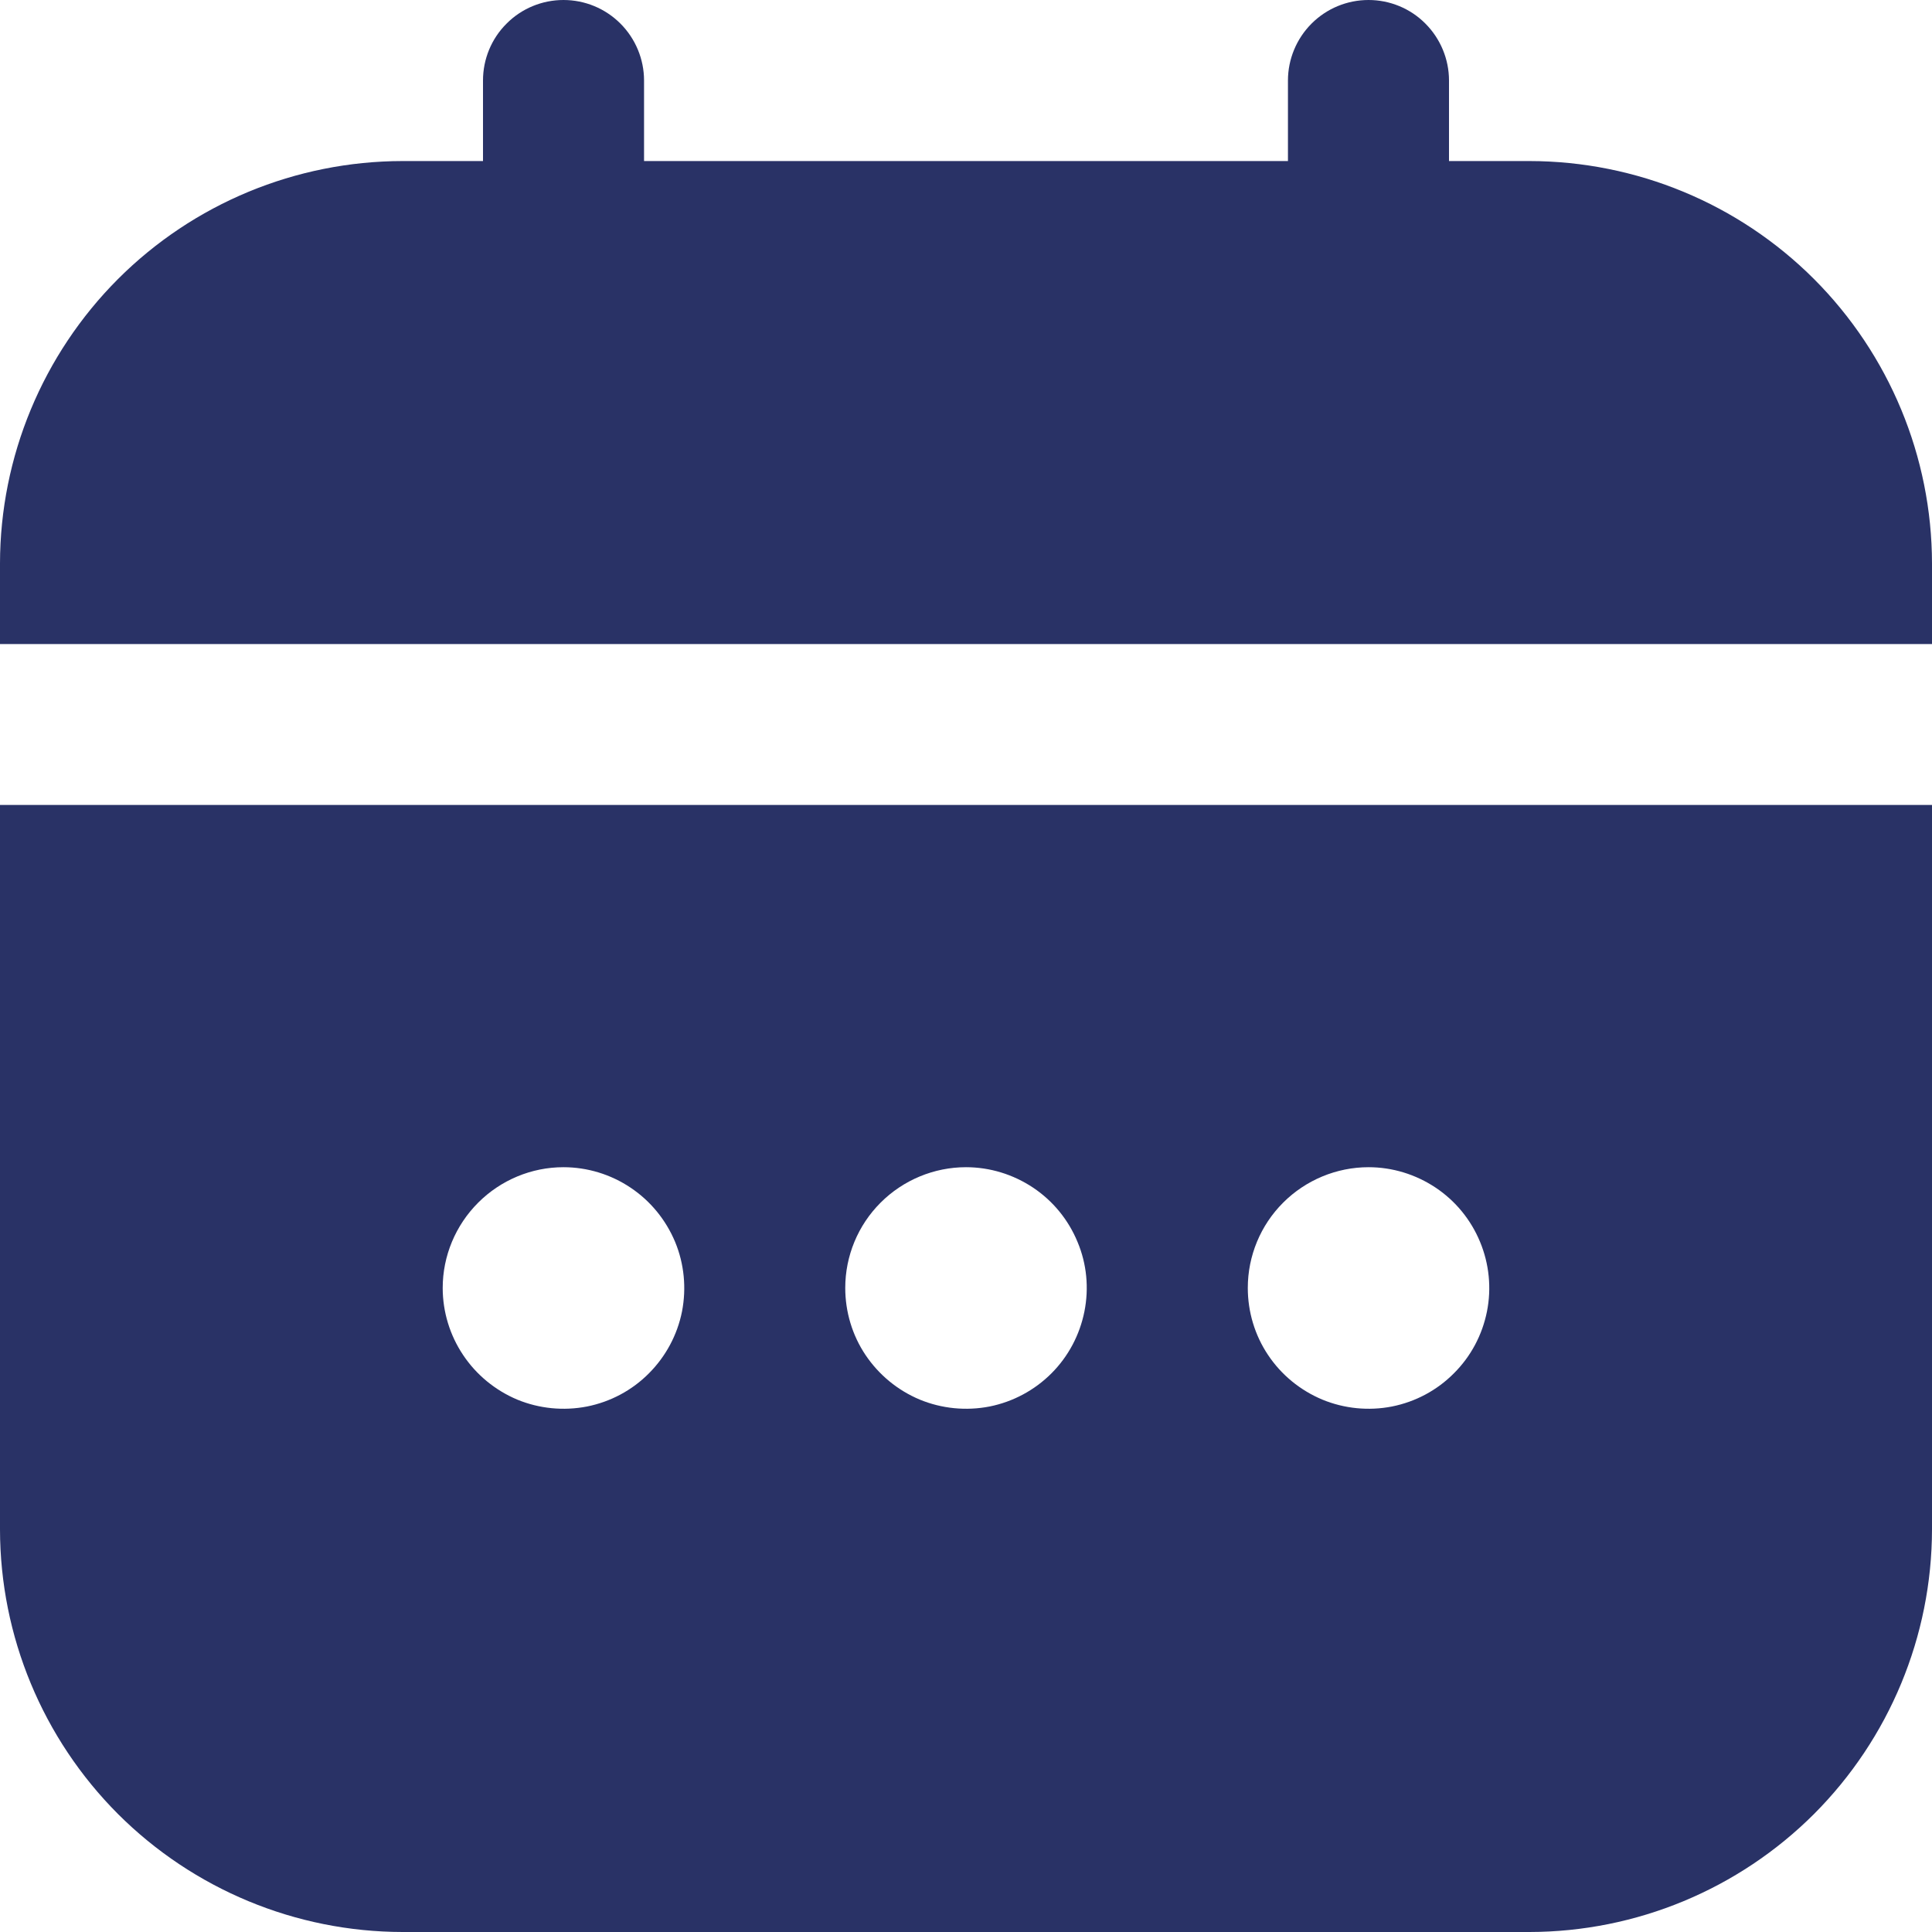 <svg width="14" height="14" viewBox="0 0 14 14" fill="none" xmlns="http://www.w3.org/2000/svg">
<g clip-path="url(#clip0_115_919)">
<path d="M0 11.083C0.001 11.857 0.309 12.598 0.855 13.145C1.402 13.691 2.143 13.999 2.917 14H11.083C11.857 13.999 12.598 13.691 13.145 13.145C13.691 12.598 13.999 11.857 14 11.083V5.833H0V11.083ZM9.917 8.458C10.09 8.458 10.259 8.51 10.403 8.606C10.547 8.702 10.659 8.839 10.725 8.999C10.791 9.158 10.809 9.334 10.775 9.504C10.741 9.674 10.658 9.83 10.535 9.952C10.413 10.075 10.257 10.158 10.087 10.192C9.918 10.225 9.742 10.208 9.582 10.142C9.422 10.075 9.285 9.963 9.189 9.819C9.093 9.676 9.042 9.506 9.042 9.333C9.042 9.101 9.134 8.879 9.298 8.715C9.462 8.551 9.685 8.458 9.917 8.458ZM7 8.458C7.173 8.458 7.342 8.51 7.486 8.606C7.63 8.702 7.742 8.839 7.808 8.999C7.875 9.158 7.892 9.334 7.858 9.504C7.824 9.674 7.741 9.83 7.619 9.952C7.496 10.075 7.34 10.158 7.171 10.192C7.001 10.225 6.825 10.208 6.665 10.142C6.505 10.075 6.369 9.963 6.272 9.819C6.176 9.676 6.125 9.506 6.125 9.333C6.125 9.101 6.217 8.879 6.381 8.715C6.545 8.551 6.768 8.458 7 8.458ZM4.083 8.458C4.256 8.458 4.426 8.51 4.569 8.606C4.713 8.702 4.825 8.839 4.892 8.999C4.958 9.158 4.975 9.334 4.942 9.504C4.908 9.674 4.824 9.83 4.702 9.952C4.58 10.075 4.424 10.158 4.254 10.192C4.084 10.225 3.908 10.208 3.748 10.142C3.589 10.075 3.452 9.963 3.356 9.819C3.26 9.676 3.208 9.506 3.208 9.333C3.208 9.101 3.301 8.879 3.465 8.715C3.629 8.551 3.851 8.458 4.083 8.458Z" fill="#293266"/>
<path d="M11.083 1.167H10.5V0.583C10.5 0.429 10.438 0.28 10.329 0.171C10.22 0.061 10.071 0 9.917 0C9.762 0 9.614 0.061 9.504 0.171C9.395 0.28 9.333 0.429 9.333 0.583V1.167H4.667V0.583C4.667 0.429 4.605 0.28 4.496 0.171C4.386 0.061 4.238 0 4.083 0C3.929 0 3.78 0.061 3.671 0.171C3.561 0.28 3.5 0.429 3.5 0.583V1.167H2.917C2.143 1.168 1.402 1.475 0.855 2.022C0.309 2.569 0.001 3.31 0 4.083L0 4.667H14V4.083C13.999 3.31 13.691 2.569 13.145 2.022C12.598 1.475 11.857 1.168 11.083 1.167Z" fill="#293266"/>
</g>
<defs>
<clipPath id="clip0_115_919">
<rect width="14" height="14" fill="white"/>
</clipPath>
</defs>
</svg>
